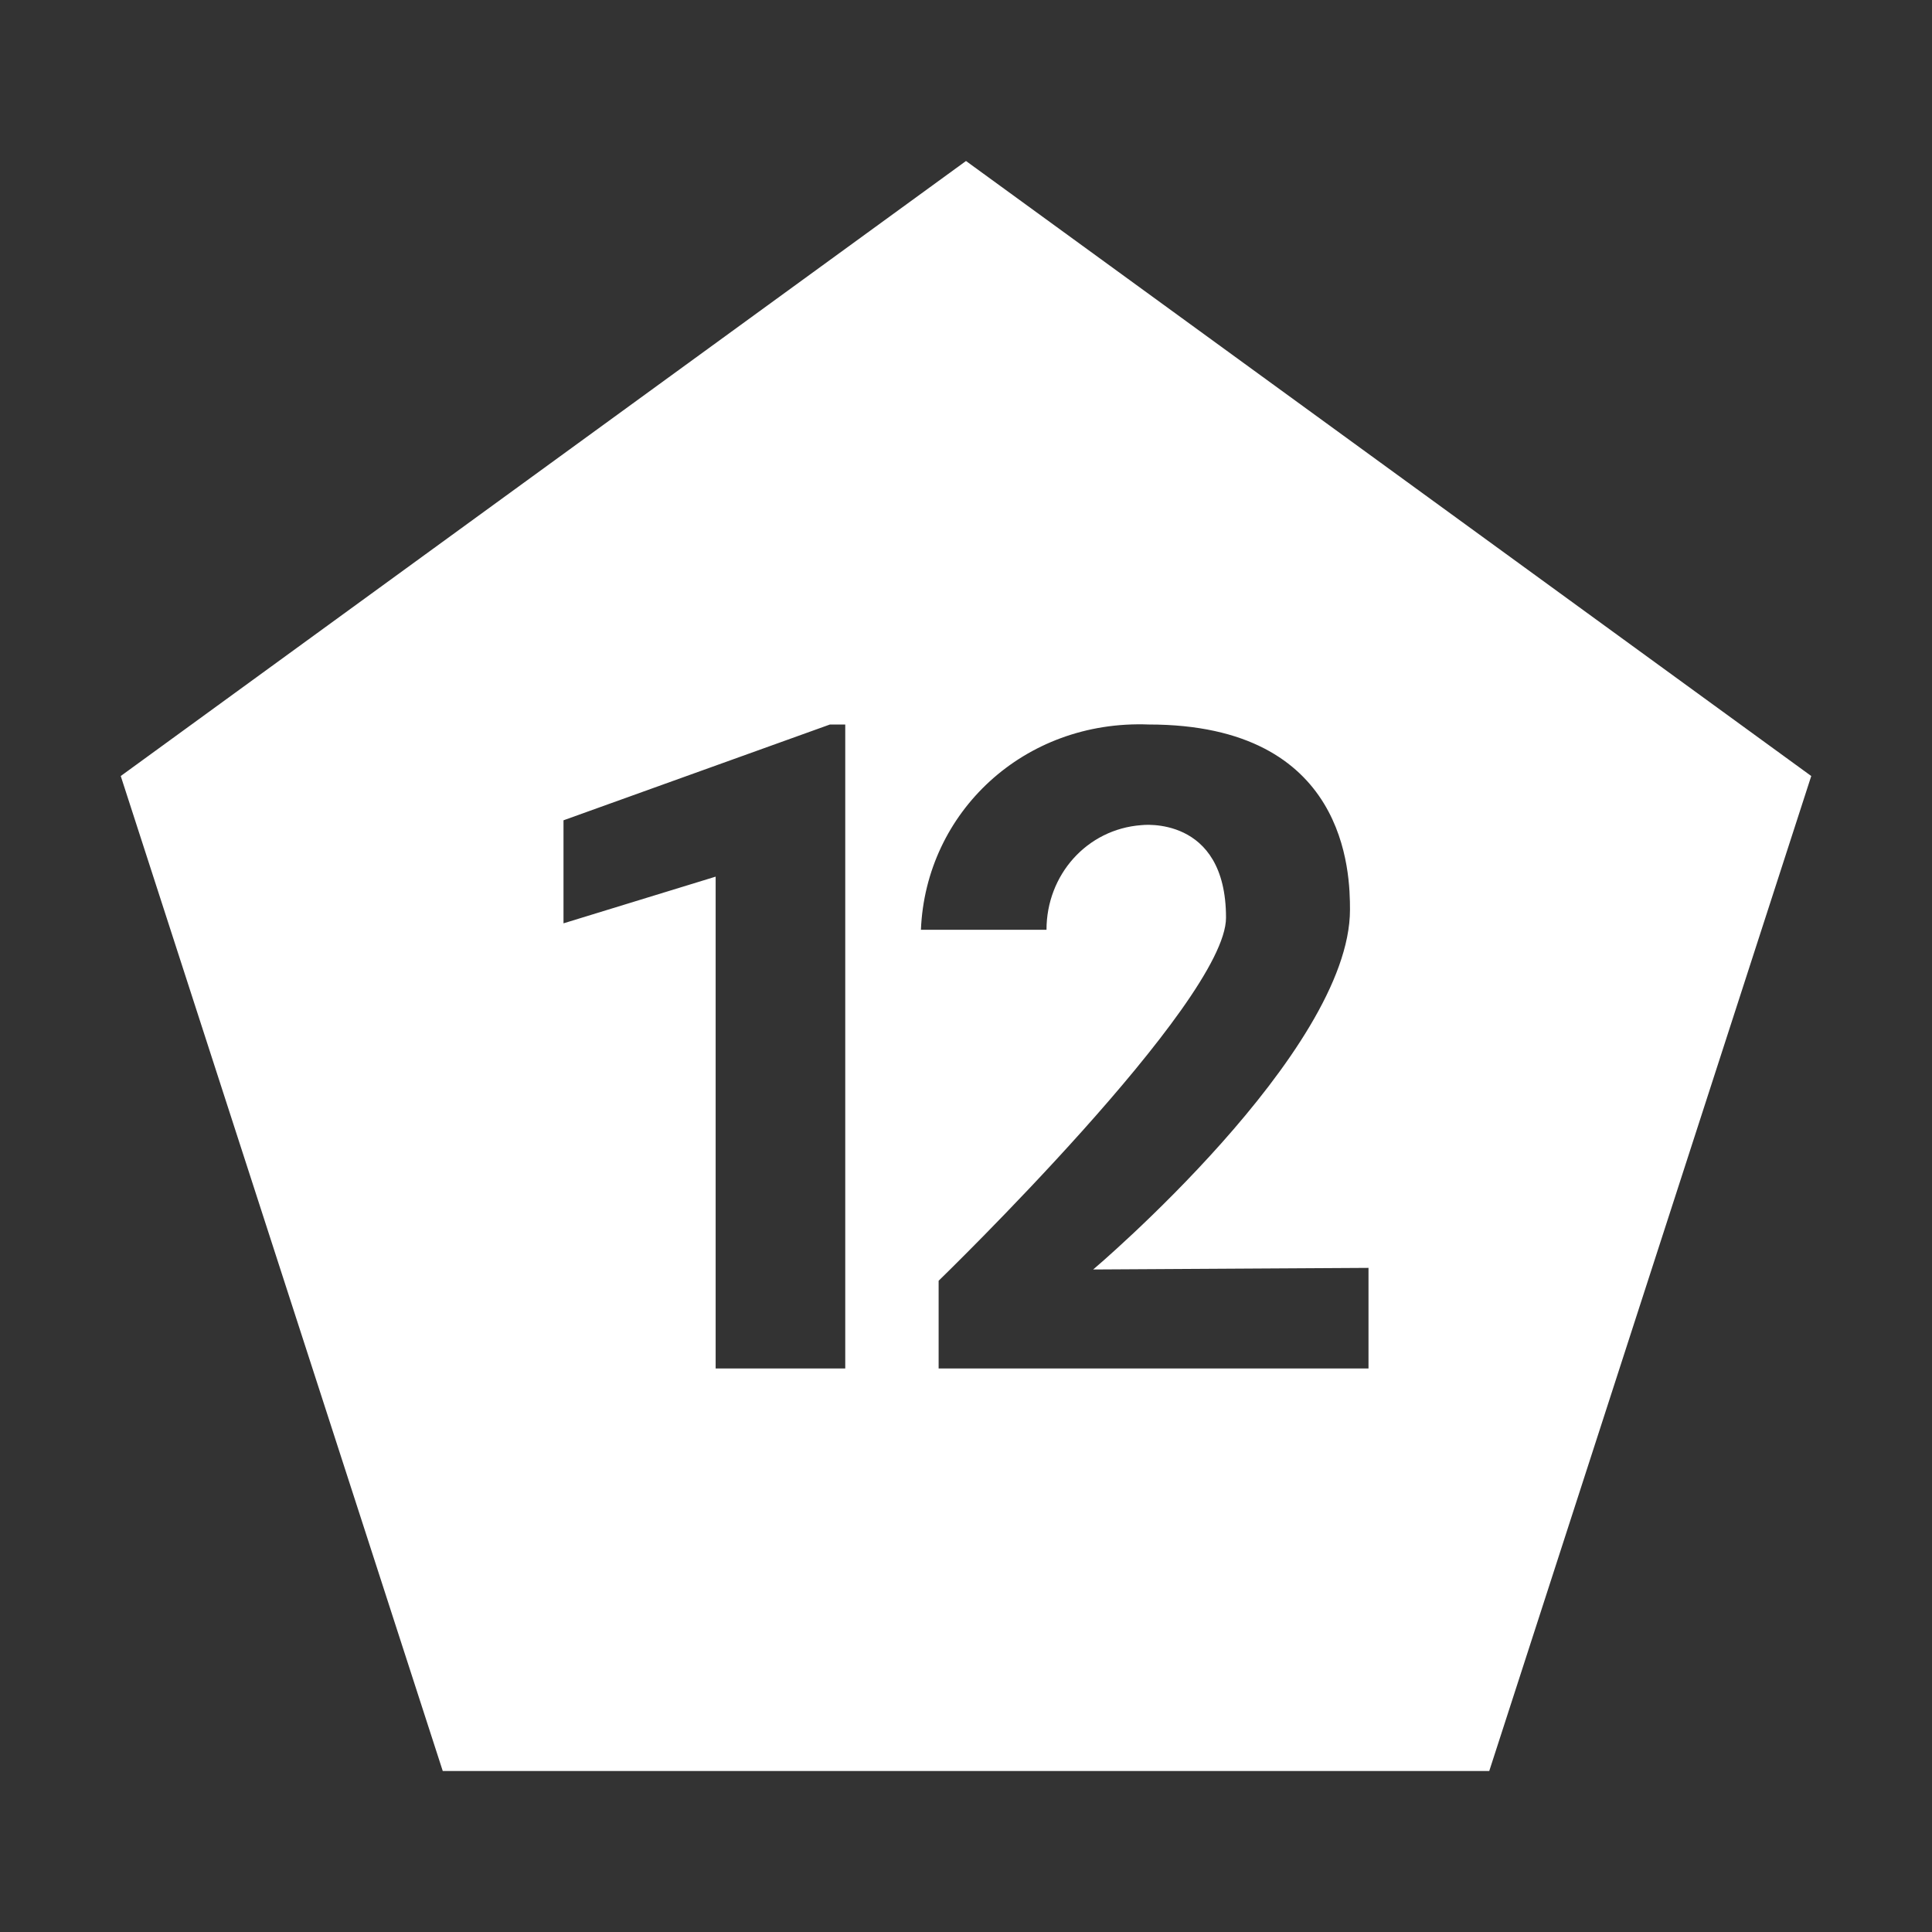 <svg xmlns="http://www.w3.org/2000/svg" fill="white" id="mdi-dice-d12" viewBox="0 0 24 24"><rect x="0" y="0" width="24" height="24" fill="#333333" stroke="none"/><path d="M12 2L1.5 9.64L5.5 22H18.5L22.5 9.64L12 2M10.5 17H8.89V10.89L7 11.47V10.19L10.31 9H10.5V17M17 17H11.66V15.91C11.66 15.91 15.23 12.45 15.23 11.4C15.23 10.12 14.18 10.25 14.18 10.25C13.5 10.3 13 10.87 13 11.55H11.44C11.5 10.09 12.72 8.94 14.27 9C16.74 9 16.77 10.85 16.77 11.3C16.77 13.07 13.58 15.77 13.58 15.77L17 15.75V17Z" /></svg>
